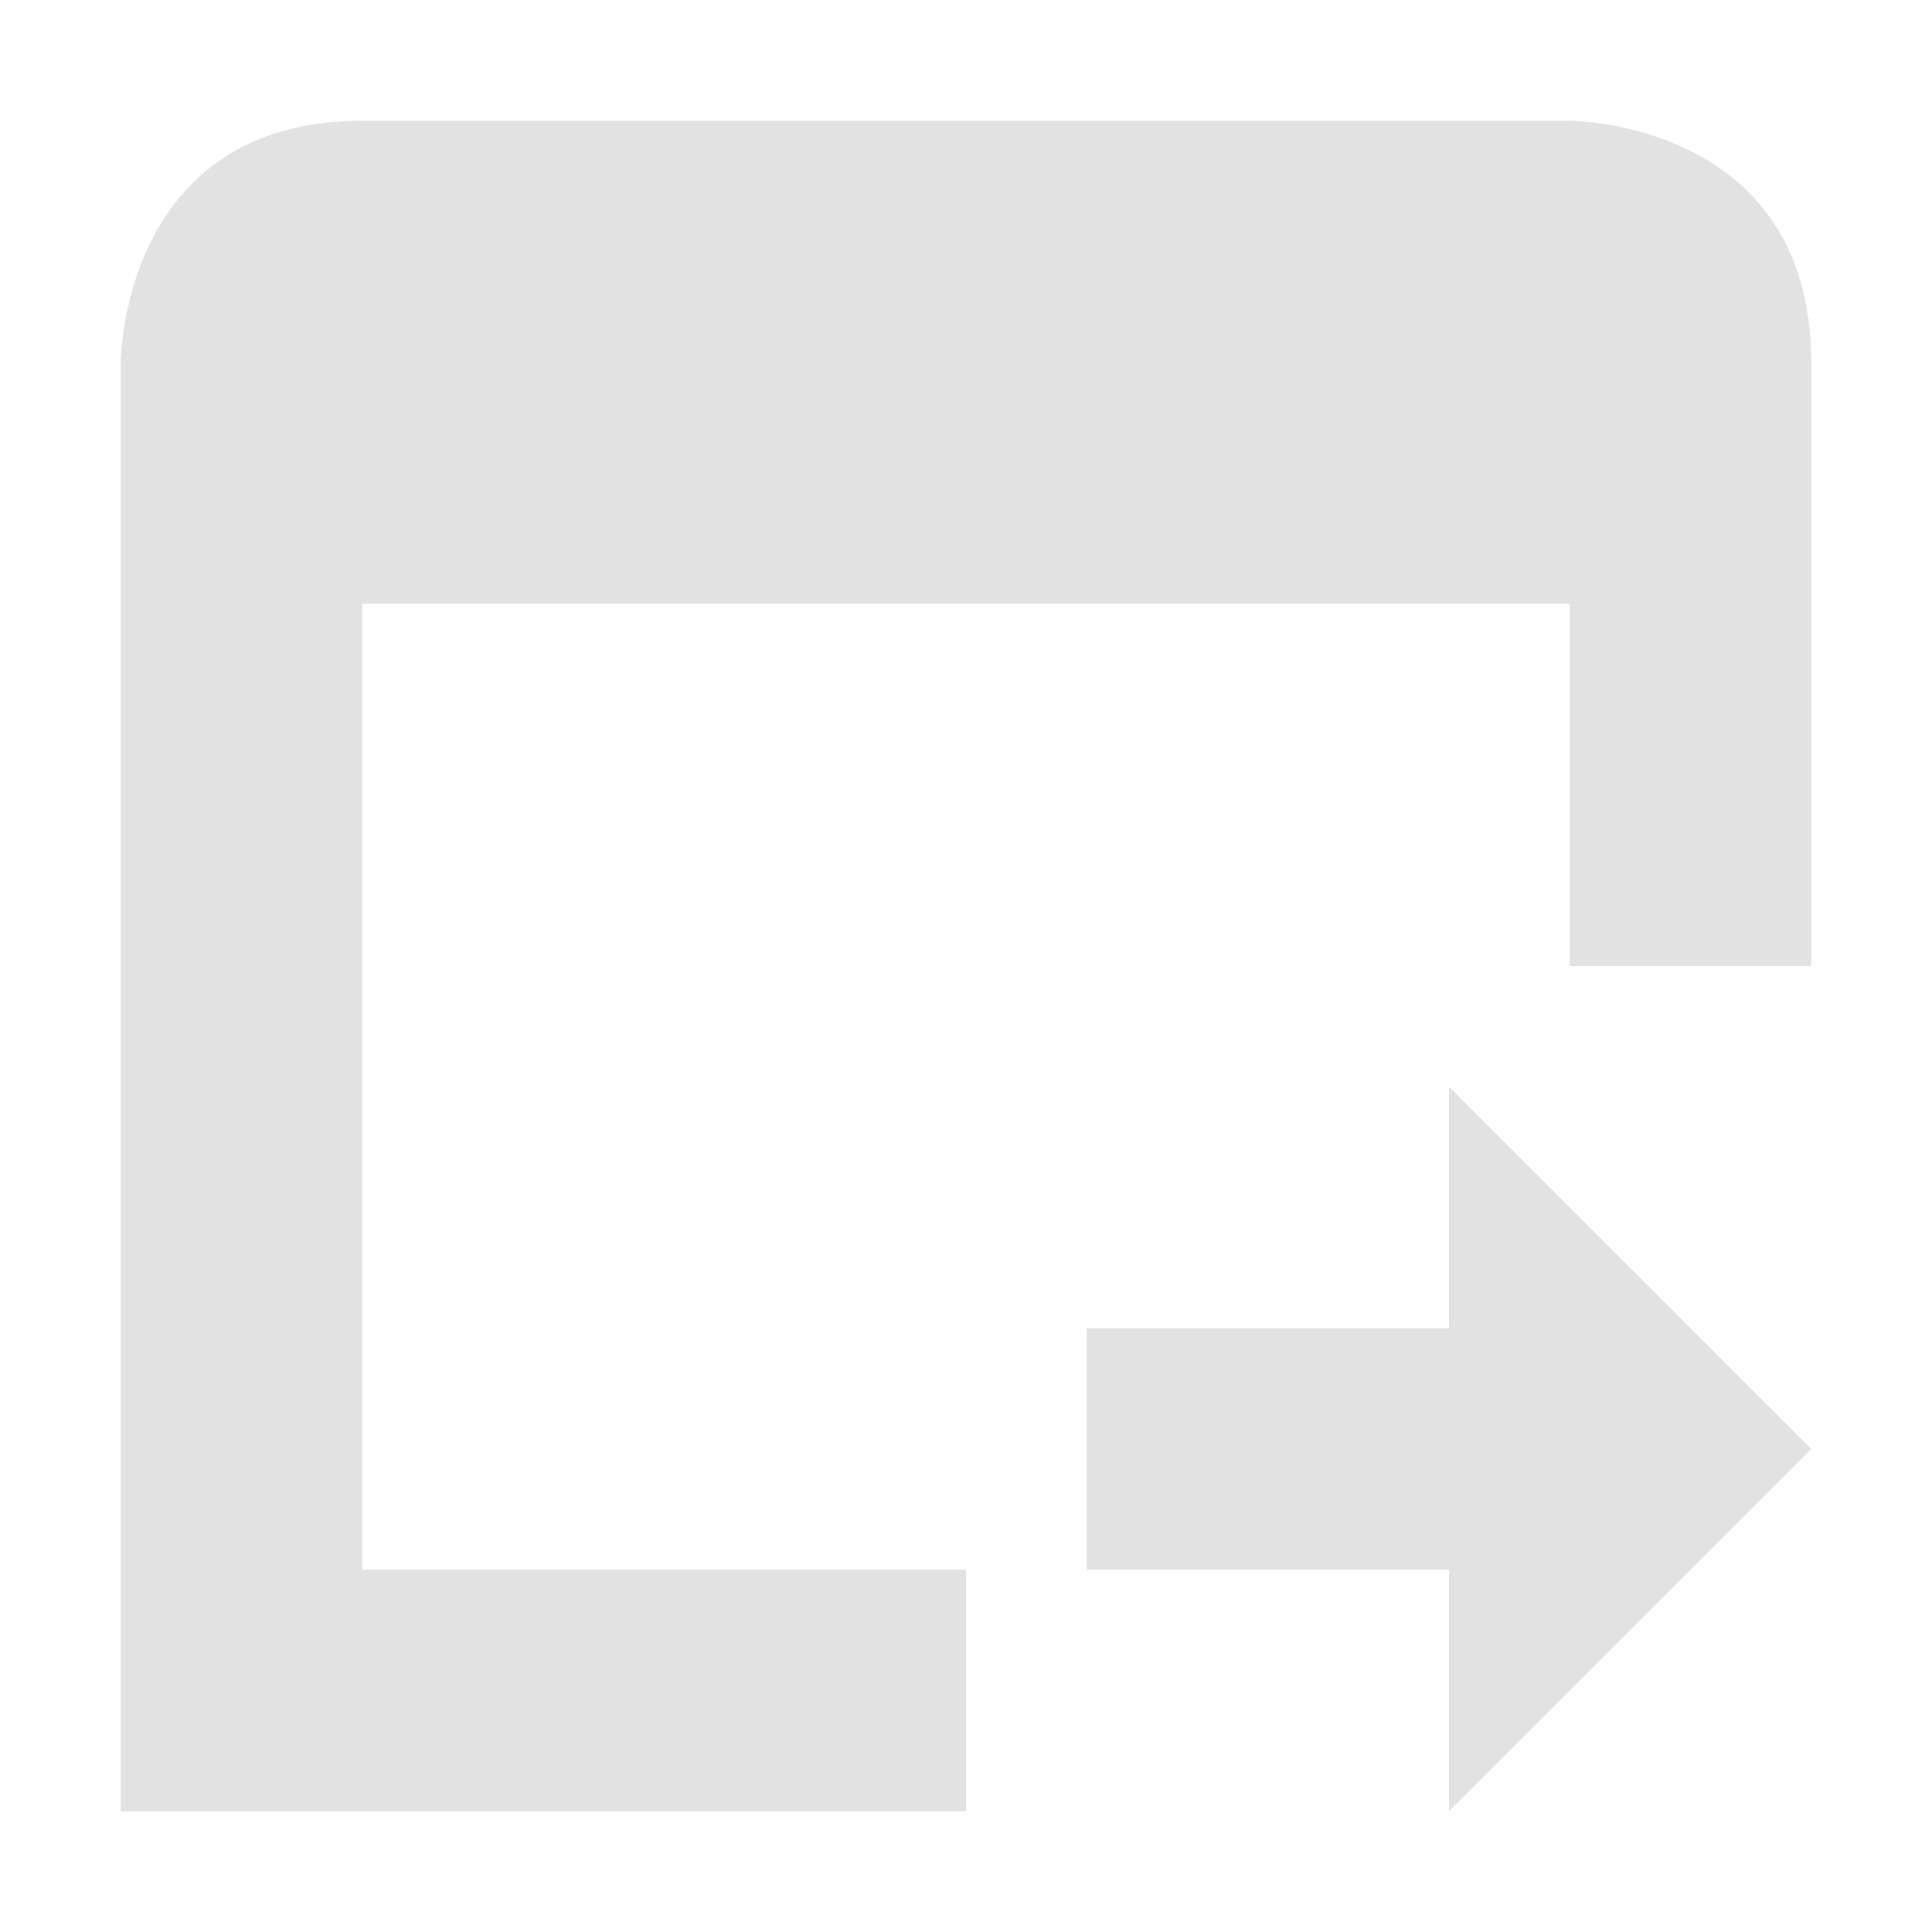 <svg xmlns="http://www.w3.org/2000/svg" width="16" height="16" version="1.1">
 <defs>
  <style id="current-color-scheme" type="text/css">
   .ColorScheme-Text { color:#e2e2e3; } .ColorScheme-Highlight { color:#4285f4; }
  </style>
 </defs>
 <path style="fill:currentColor" class="ColorScheme-Text" d="M 3,1 C 1,1 1,3 1,3 V 15 H 8 V 13 H 3 V 5 H 13 V 8 H 15 V 3 C 15,1 13,1 13,1 Z M 12,9 V 11 H 9 V 13 H 12 V 15 L 15,12 Z"/>
</svg>
